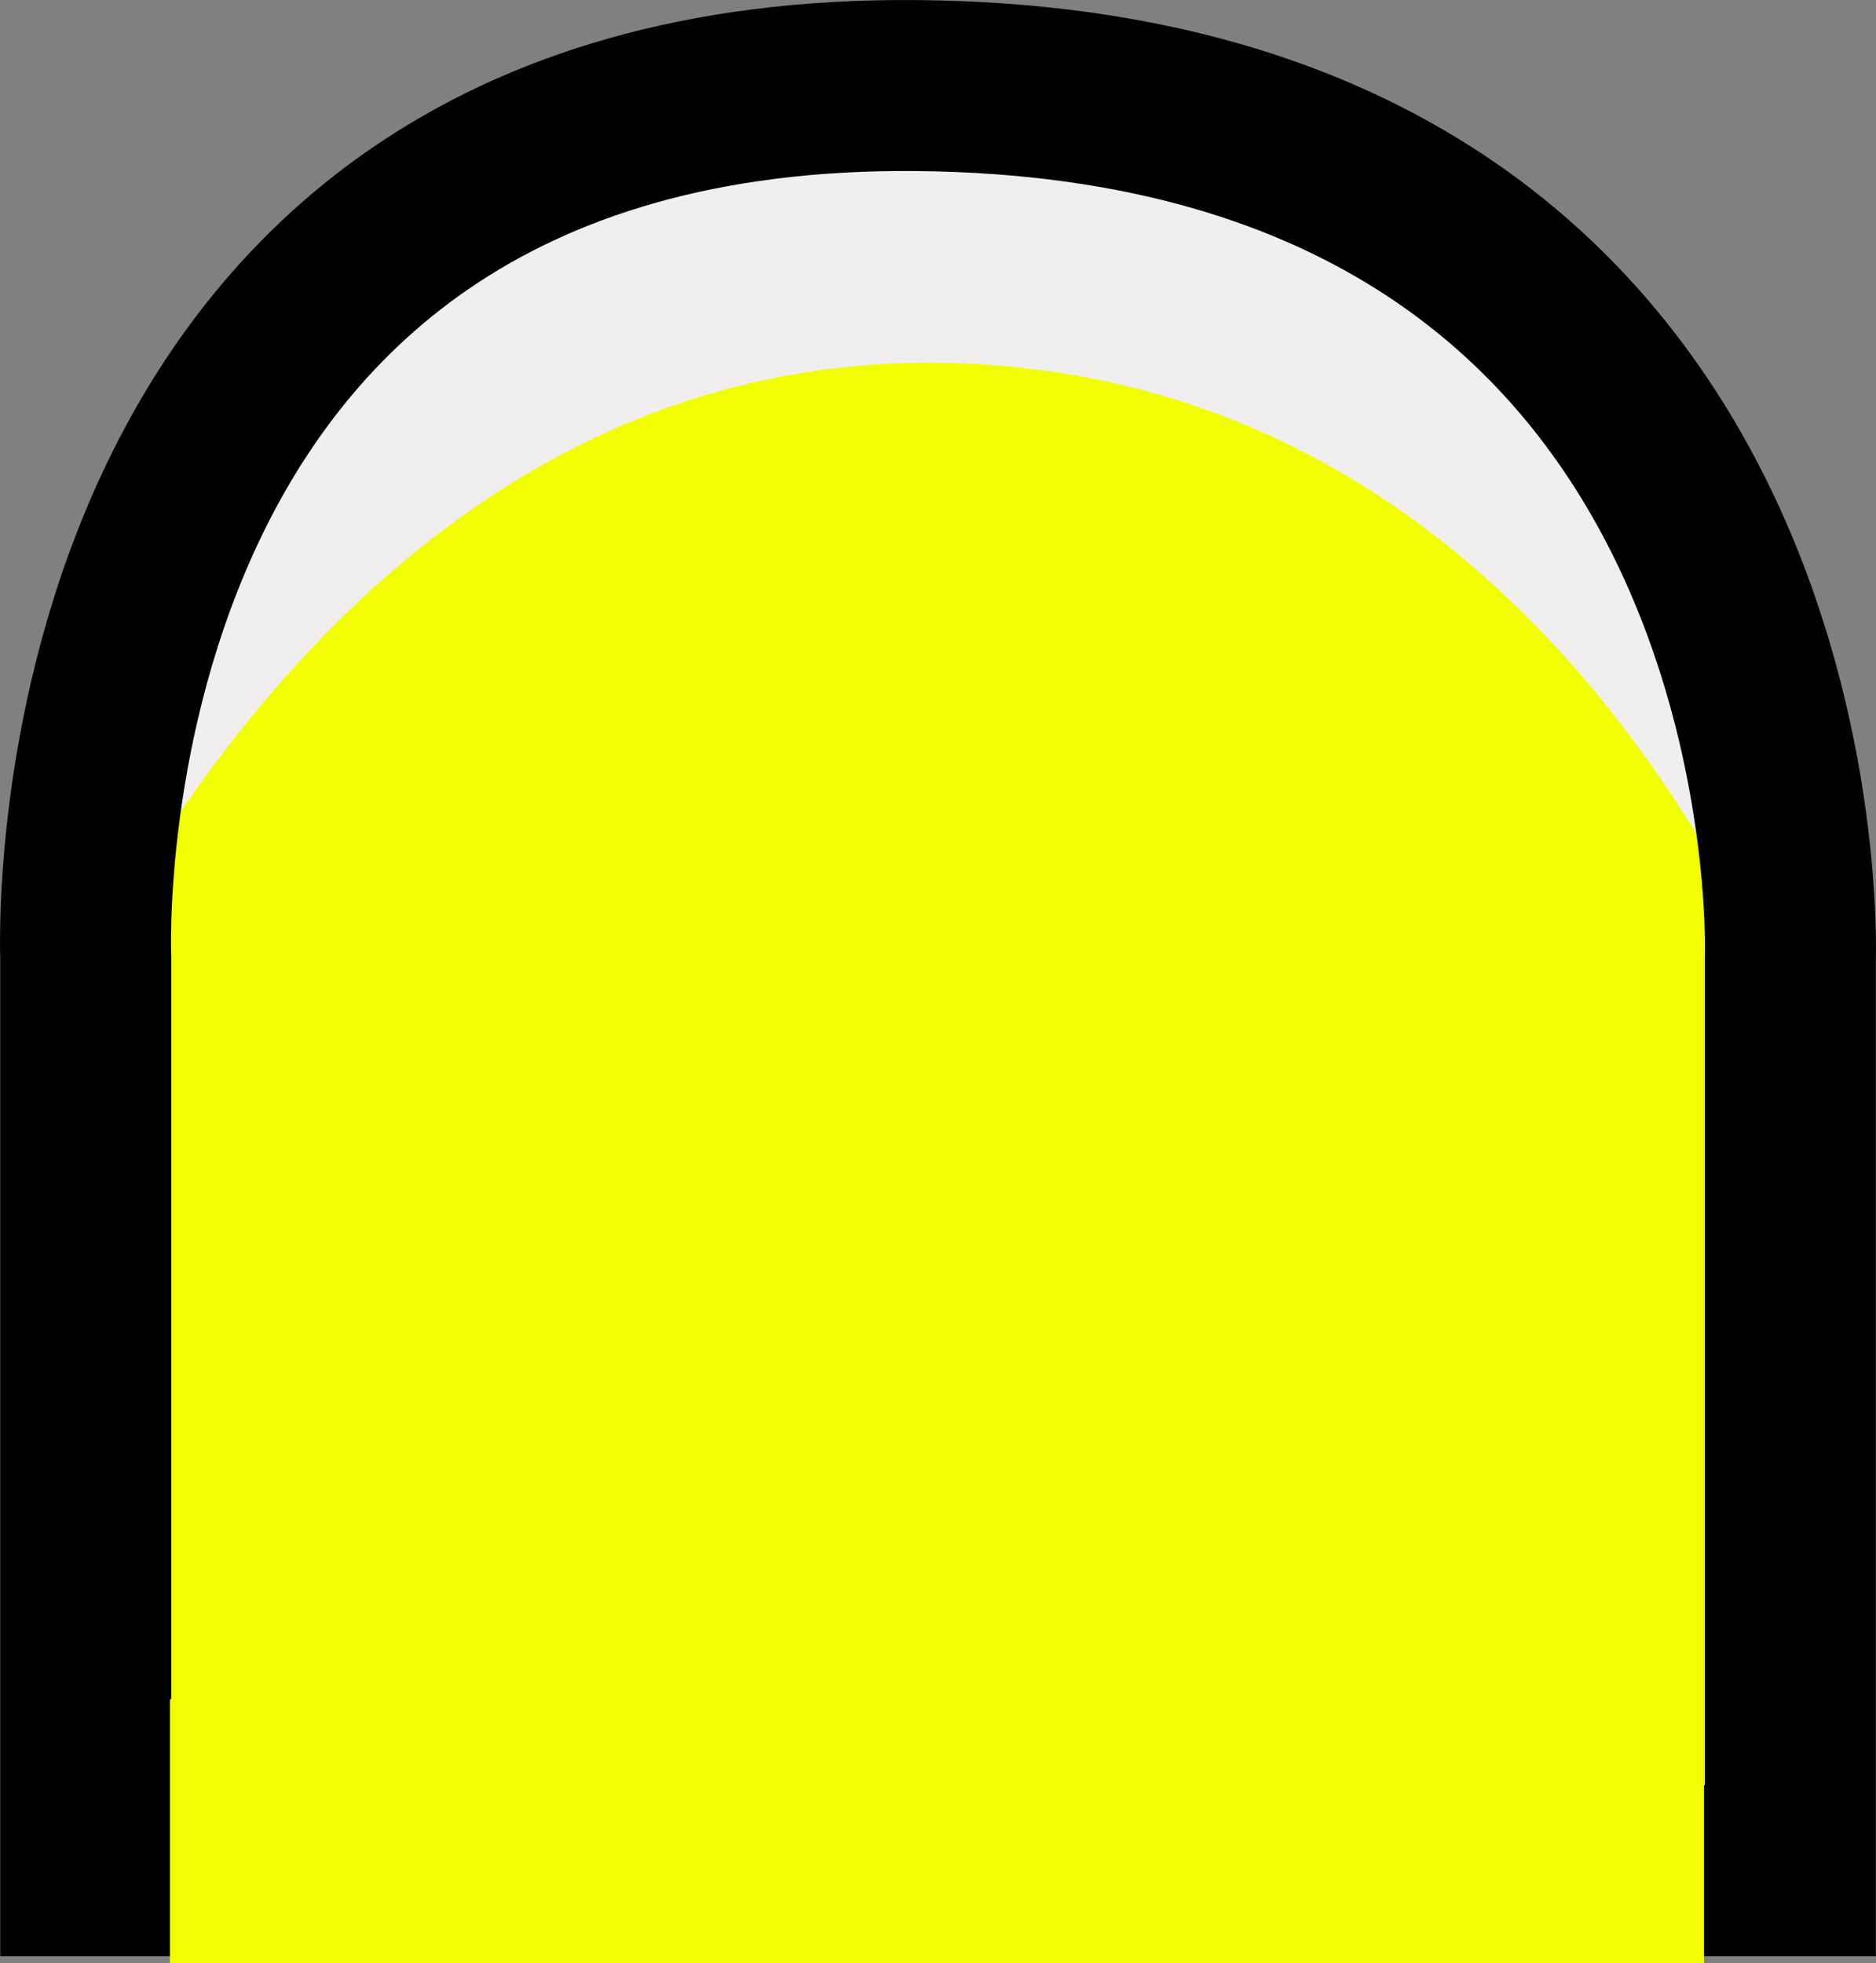 <svg version="1.1" xmlns="http://www.w3.org/2000/svg" xmlns:xlink="http://www.w3.org/1999/xlink" width="43.888" height="45.928" viewBox="0,0,43.888,45.928"><rect x="0" y="0" width="43.888" height="45.928" fill="#808080" stroke="none"/><g transform="translate(-218.055,-112.398)"><g data-paper-data="{&quot;isPaintingLayer&quot;:true}" fill-rule="nonzero" stroke-linecap="butt" stroke-linejoin="miter" stroke-miterlimit="10" stroke-dasharray="" stroke-dashoffset="0" style="mix-blend-mode: normal"><path d="M220.061,157.104v-21.666c0,0 0.984,-21.009 18.526,-20.41c21.69,0.74 21.98,20.41 21.98,20.41v21.666z" fill="#f1ff00" stroke="none" stroke-width="0"/><path d="M218.805,137.845l6.594,-16.642c0,0 9.527,-6.314 14.442,-6.635c4.706,-0.307 14.447,4.751 14.447,4.751l6.28,18.526c0,0 -5.154,-16.657 -20.41,-16.956c-14.978,-0.294 -21.352,16.956 -21.352,16.956z" fill="#f0eeee" stroke="none" stroke-width="0"/><path d="M220.061,156.162v-21.352c0,0 -0.896,-20.614 19.468,-20.41c21.161,0.212 20.41,20.41 20.41,20.41v21.352z" fill="none" stroke="#000000" stroke-width="4"/><path d="M222.031,158.326v-6.174h35.889v6.174z" fill="#f1ff00" stroke="none" stroke-width="0"/></g></g></svg>